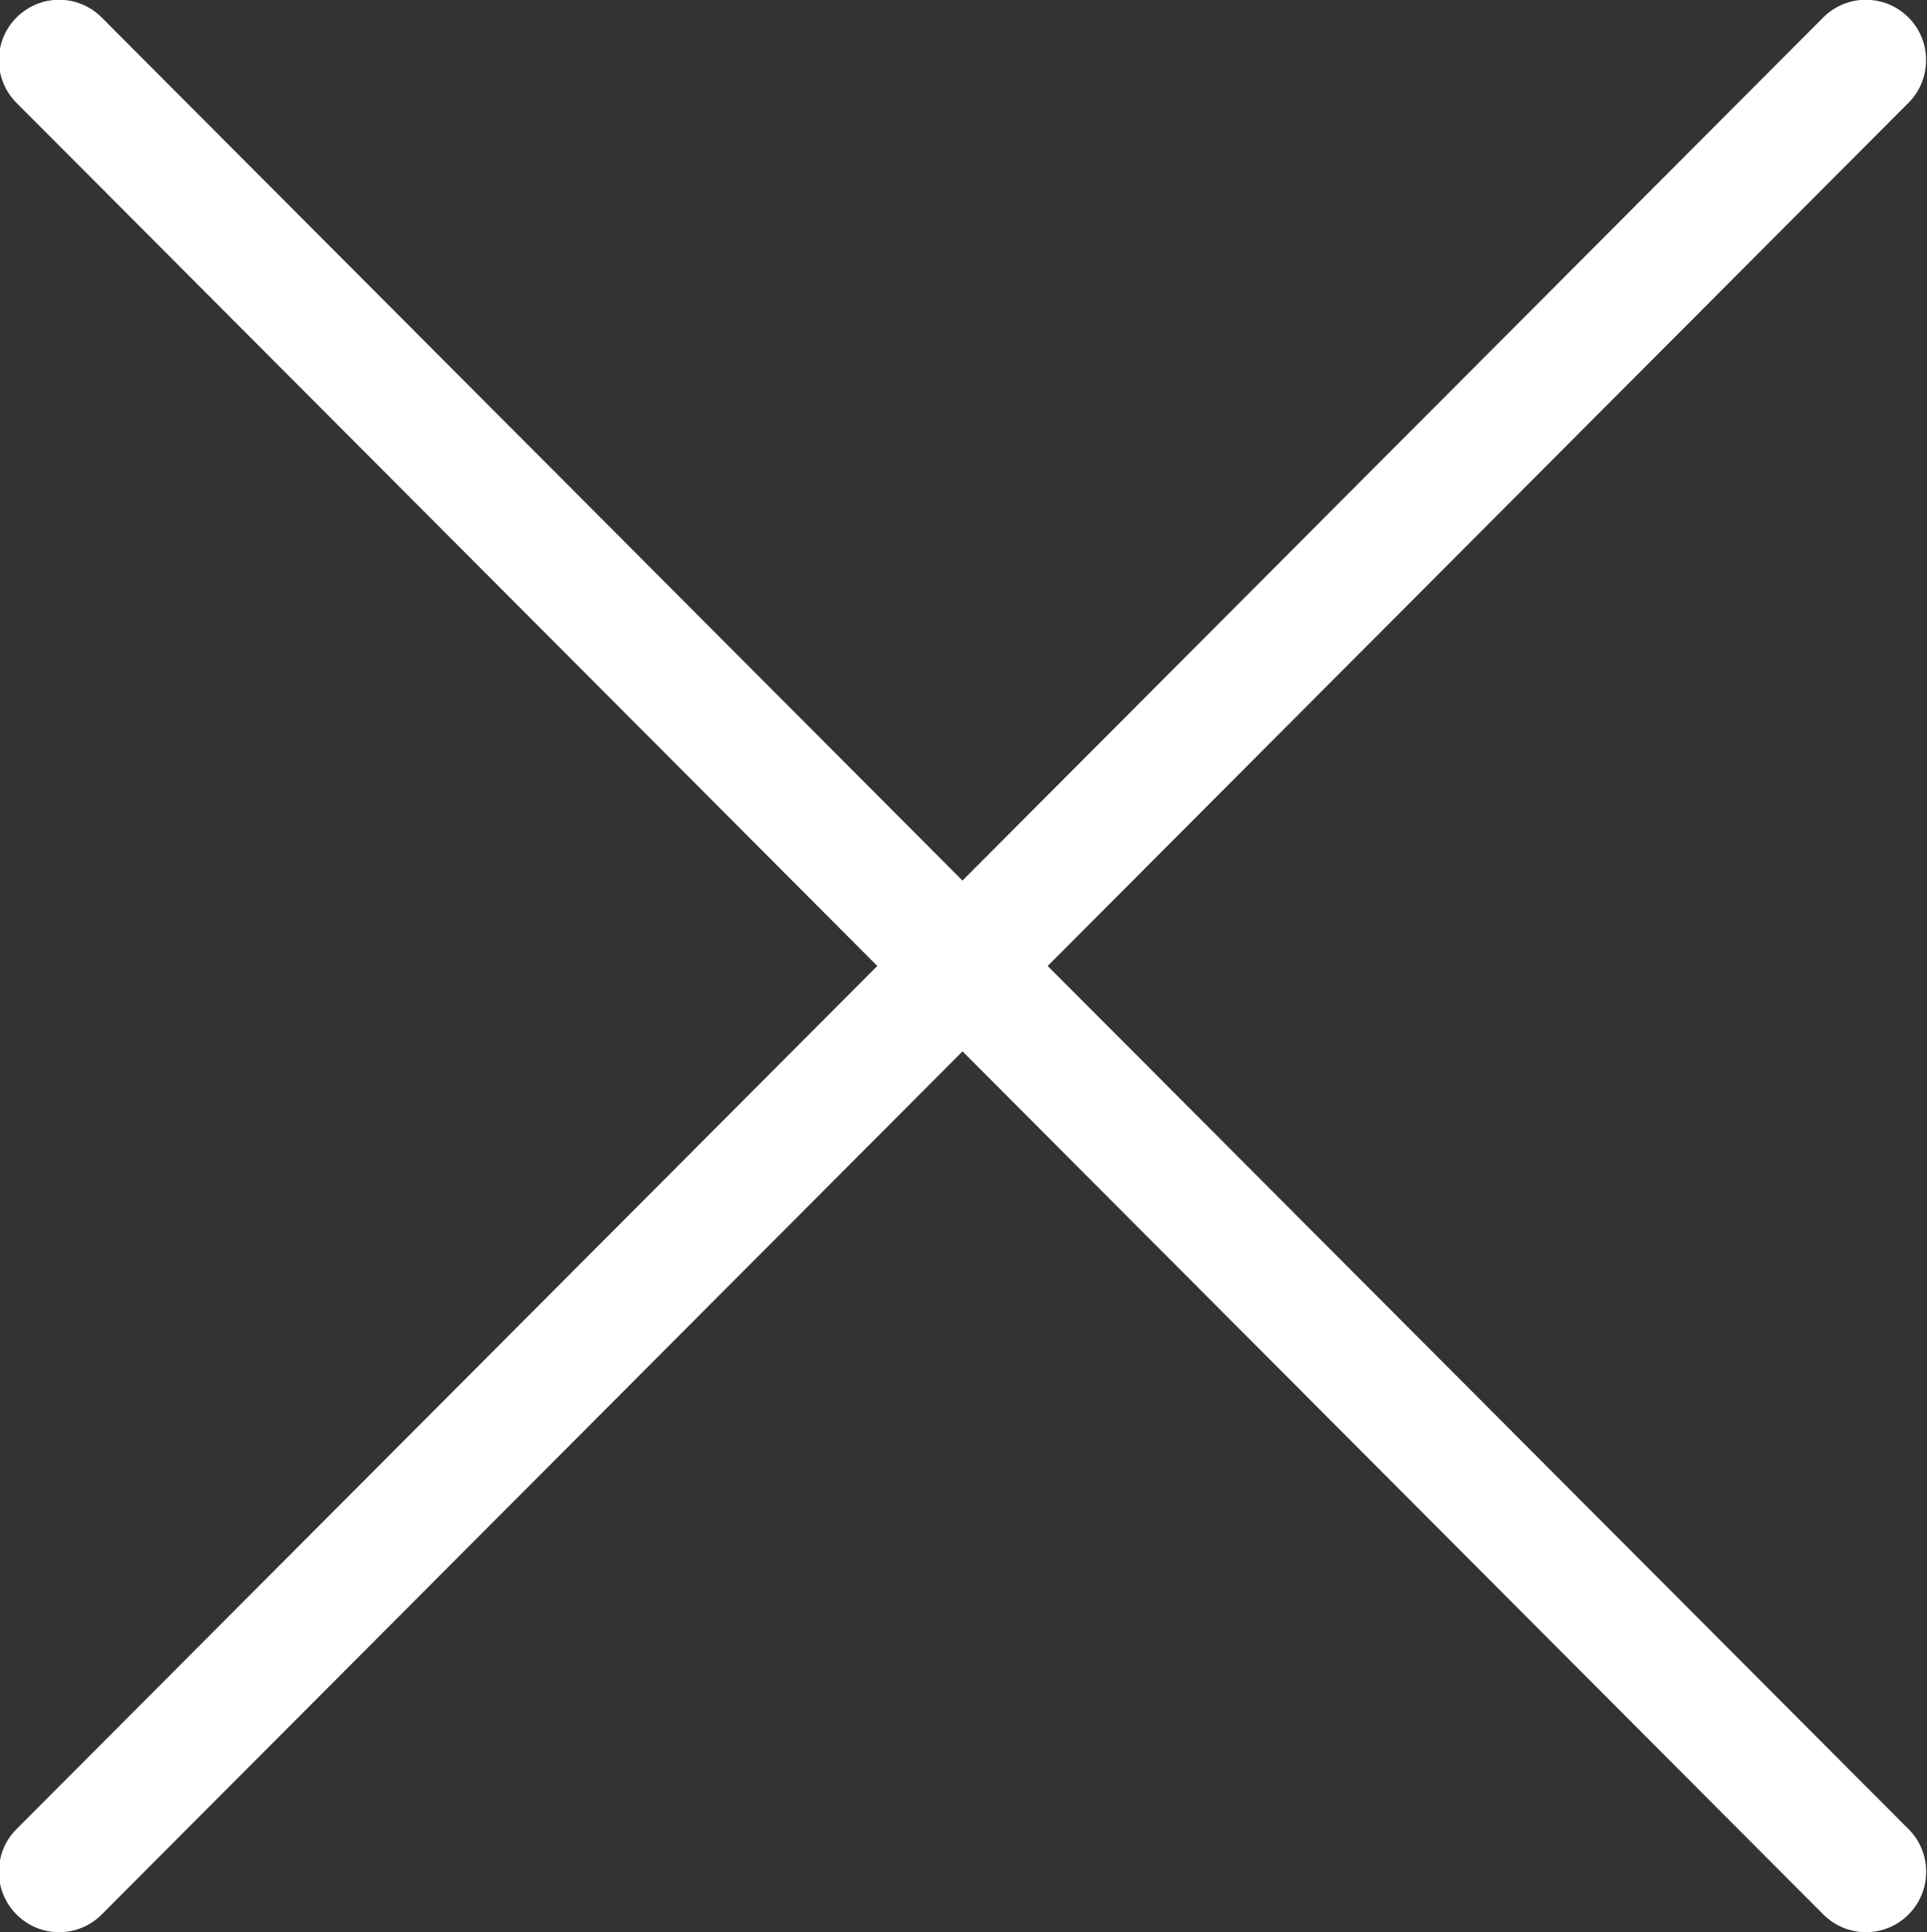<svg xmlns="http://www.w3.org/2000/svg" xmlns:xlink="http://www.w3.org/1999/xlink" preserveAspectRatio="xMidYMid" width="31.812" height="31.906" viewBox="0 0 31.812 31.906">
  <rect x="0" y="0" width="31.812" height="31.906" fill="#333333" stroke="none"/>
  <defs>
    <style>
      .cls-1 {
        fill: #fff;
        fill-rule: evenodd;
      }
    </style>
  </defs>
  <path d="M17.296,15.950 L31.507,30.202 C31.896,30.591 31.896,31.222 31.507,31.612 C31.313,31.807 31.059,31.904 30.804,31.904 C30.550,31.904 30.296,31.807 30.101,31.612 L15.890,17.360 L1.679,31.612 C1.485,31.807 1.230,31.904 0.976,31.904 C0.721,31.904 0.467,31.807 0.273,31.612 C-0.116,31.222 -0.116,30.591 0.273,30.202 L14.483,15.950 L0.273,1.699 C-0.116,1.310 -0.116,0.678 0.273,0.289 C0.661,-0.101 1.290,-0.101 1.679,0.289 L15.889,14.540 L30.099,0.288 C30.488,-0.101 31.117,-0.101 31.506,0.288 C31.894,0.677 31.894,1.309 31.506,1.698 L17.296,15.950 Z" class="cls-1"/>
</svg>
